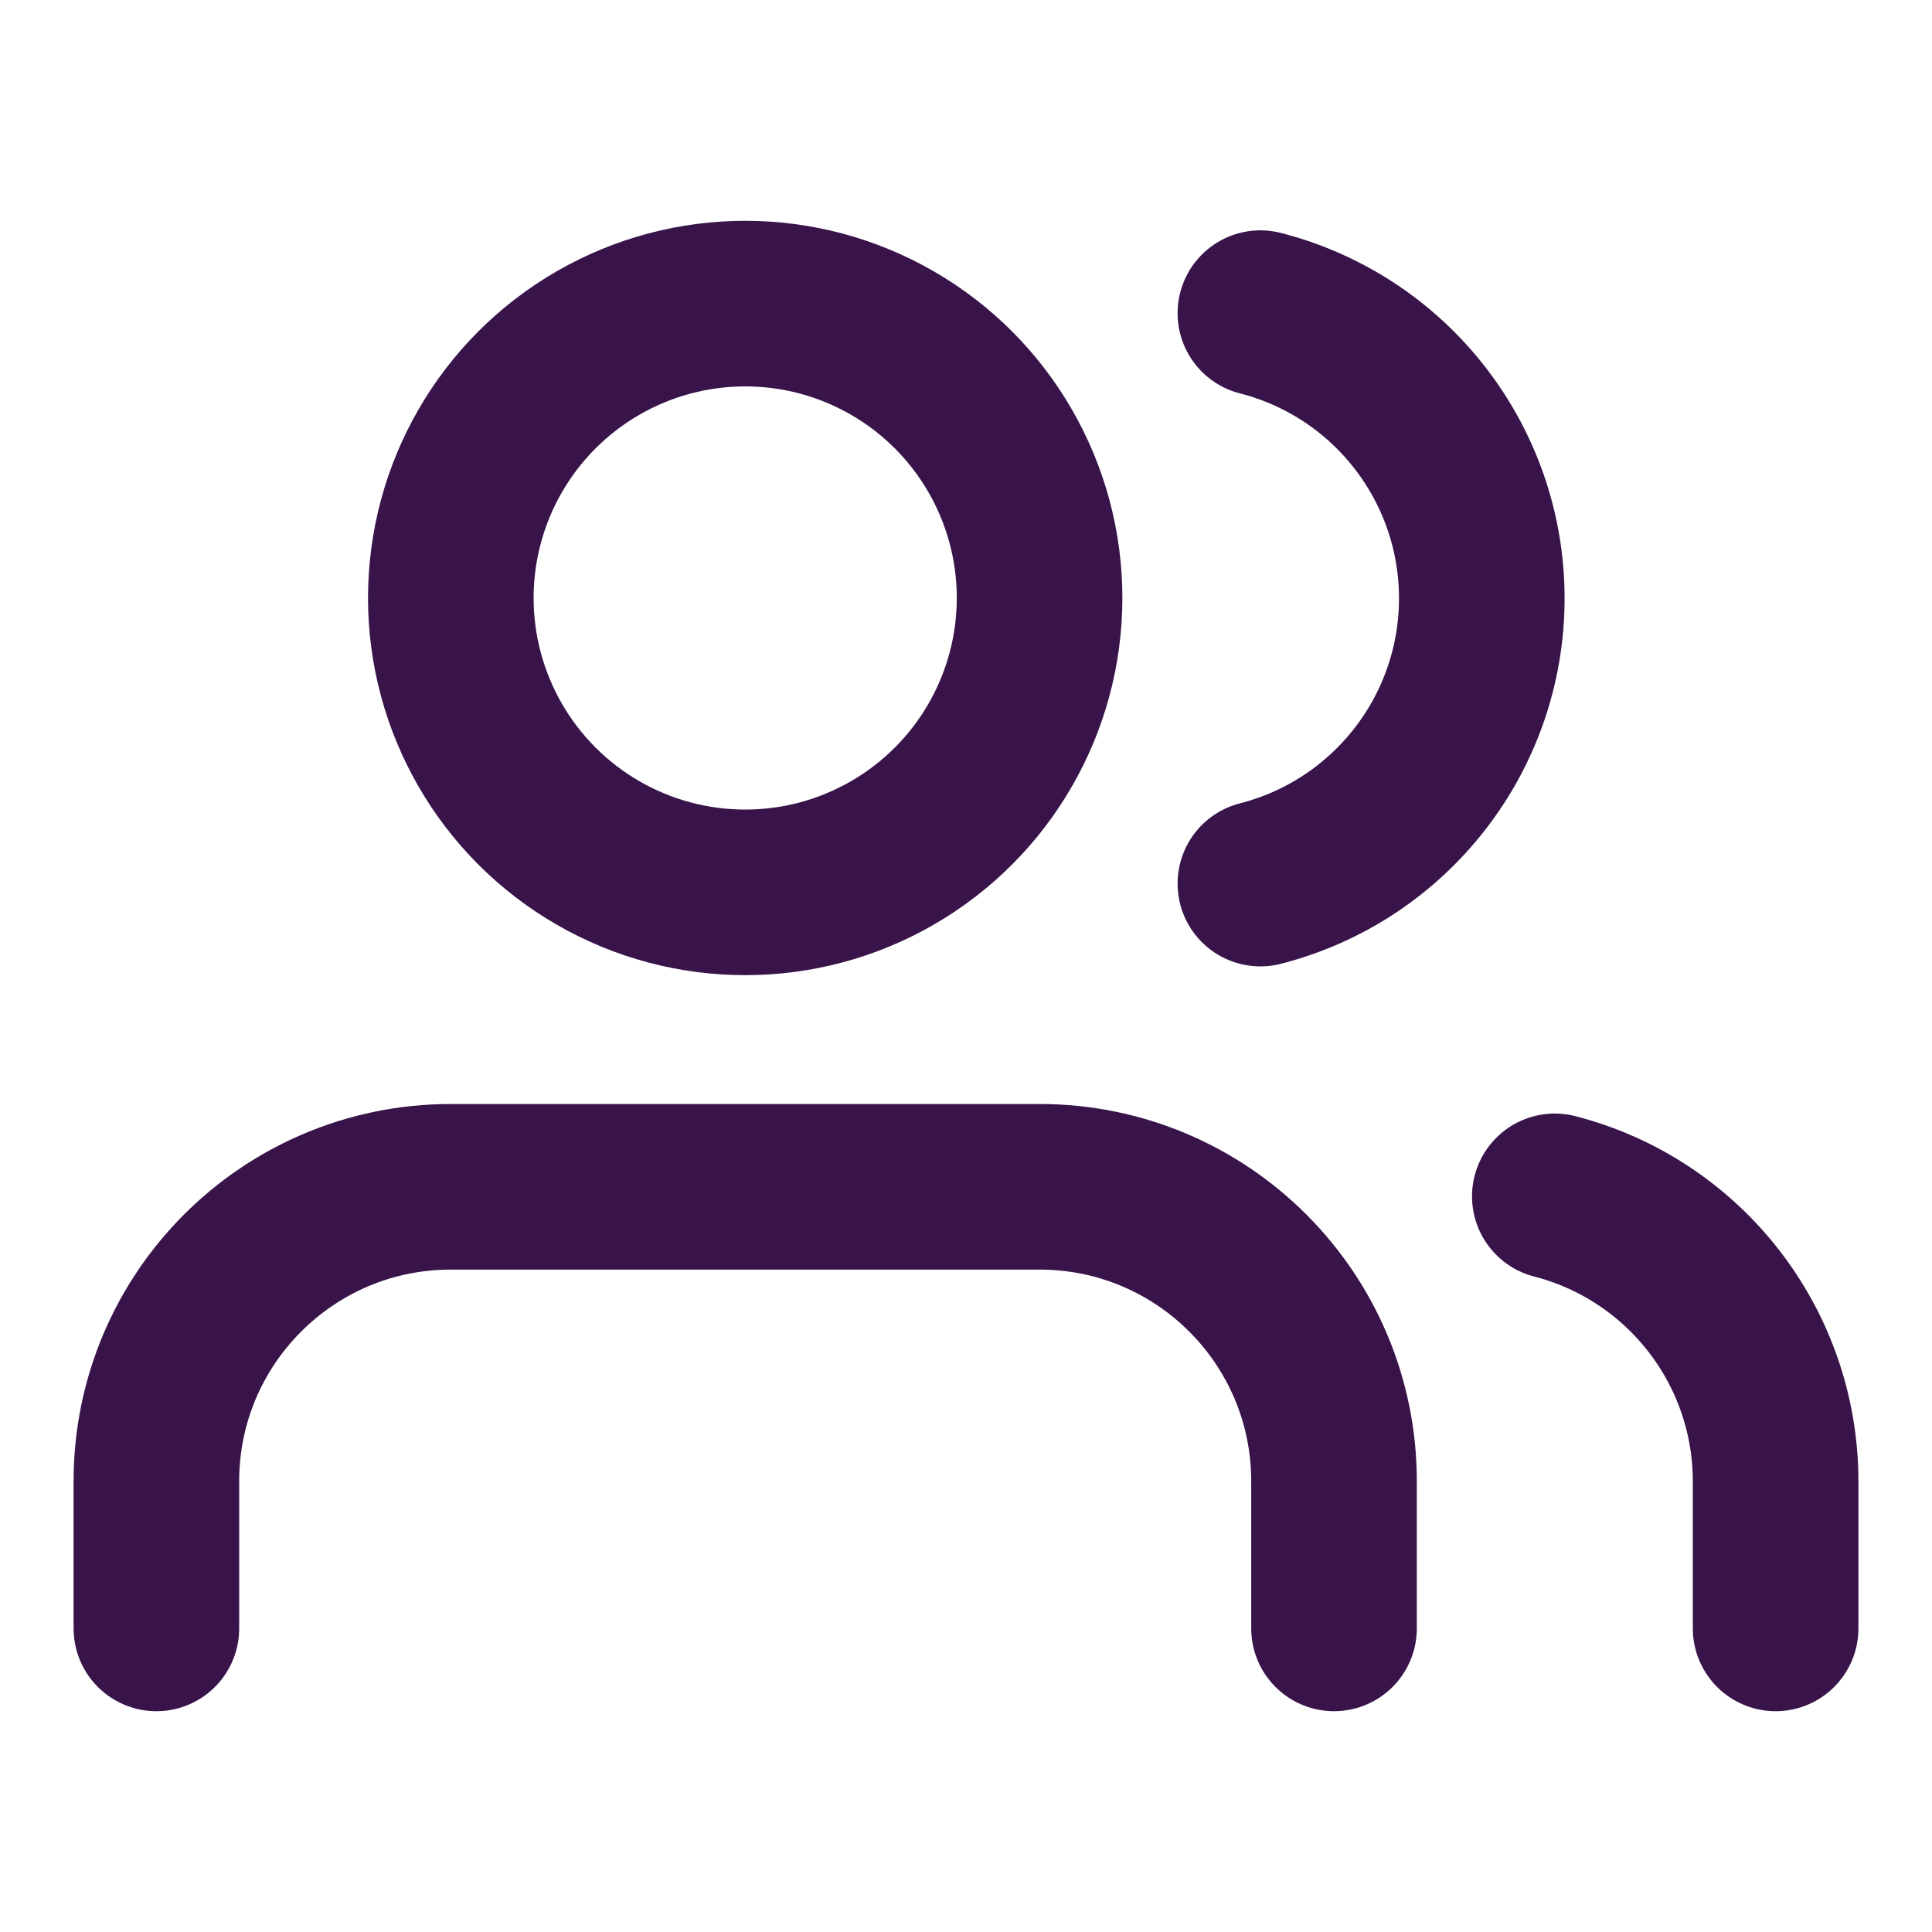 <svg xmlns:xlink="http://www.w3.org/1999/xlink" width="35" xmlns="http://www.w3.org/2000/svg" height="35" id="screenshot-2720ca7d-91ed-8085-8003-848b06cf9836" viewBox="-1.5 -1.5 35 35" style="-webkit-print-color-adjust: exact;" fill="none" version="1.1"><g id="shape-2720ca7d-91ed-8085-8003-848b06cf9836" width="24" class="feather feather-users" height="24" rx="0" ry="0" style="fill: rgb(0, 0, 0);"><g id="shape-2720ca7d-91ed-8085-8003-848b06d53c5c"><g class="fills" id="fills-2720ca7d-91ed-8085-8003-848b06d53c5c"><path fill="none" stroke-linecap="round" stroke-linejoin="round" rx="0" ry="0" d="M22.667,28.000L22.667,25.333C22.667,22.388,20.279,20.000,17.333,20.000L6.667,20.000C3.721,20.000,1.333,22.388,1.333,25.333L1.333,28.000" style="fill: none;"/></g><g id="strokes-2720ca7d-91ed-8085-8003-848b06d53c5c" class="strokes"><g class="stroke-shape"><path stroke-linecap="round" stroke-linejoin="round" rx="0" ry="0" d="M22.667,28.000L22.667,25.333C22.667,22.388,20.279,20.000,17.333,20.000L6.667,20.000C3.721,20.000,1.333,22.388,1.333,25.333L1.333,28.000" style="fill: none; stroke-width: 3; stroke: rgb(57, 20, 74); stroke-opacity: 1;"/></g></g></g><g id="shape-2720ca7d-91ed-8085-8003-848b06d78384"><g class="fills" id="fills-2720ca7d-91ed-8085-8003-848b06d78384"><ellipse cy="9.333" stroke-linejoin="round" transform="matrix(1, 0, 0, 1, 0, 0)" style="fill: none;" ry="5.333" fill="none" stroke-linecap="round" rx="5.333" cx="12"/></g><g id="strokes-2720ca7d-91ed-8085-8003-848b06d78384" class="strokes"><g class="stroke-shape"><ellipse stroke-linecap="round" stroke-linejoin="round" rx="5.333" ry="5.333" cx="12" cy="9.333" transform="matrix(1, 0, 0, 1, 0, 0)" style="fill: none; stroke-width: 3; stroke: rgb(57, 20, 74); stroke-opacity: 1;"/></g></g></g><g id="shape-2720ca7d-91ed-8085-8003-848b06d9d9d5"><g class="fills" id="fills-2720ca7d-91ed-8085-8003-848b06d9d9d5"><path fill="none" stroke-linecap="round" stroke-linejoin="round" rx="0" ry="0" d="M30.667,28.000L30.667,25.333C30.665,22.903,29.020,20.781,26.667,20.173" style="fill: none;"/></g><g id="strokes-2720ca7d-91ed-8085-8003-848b06d9d9d5" class="strokes"><g class="stroke-shape"><path stroke-linecap="round" stroke-linejoin="round" rx="0" ry="0" d="M30.667,28.000L30.667,25.333C30.665,22.903,29.020,20.781,26.667,20.173" style="fill: none; stroke-width: 3; stroke: rgb(57, 20, 74); stroke-opacity: 1;"/></g></g></g><g id="shape-2720ca7d-91ed-8085-8003-848b06dc2078"><g class="fills" id="fills-2720ca7d-91ed-8085-8003-848b06dc2078"><path fill="none" stroke-linecap="round" stroke-linejoin="round" rx="0" ry="0" d="M21.333,4.173C23.693,4.778,25.344,6.904,25.344,9.340C25.344,11.776,23.693,13.902,21.333,14.507" style="fill: none;"/></g><g id="strokes-2720ca7d-91ed-8085-8003-848b06dc2078" class="strokes"><g class="stroke-shape"><path stroke-linecap="round" stroke-linejoin="round" rx="0" ry="0" d="M21.333,4.173C23.693,4.778,25.344,6.904,25.344,9.340C25.344,11.776,23.693,13.902,21.333,14.507" style="fill: none; stroke-width: 3; stroke: rgb(57, 20, 74); stroke-opacity: 1;"/></g></g></g></g></svg>